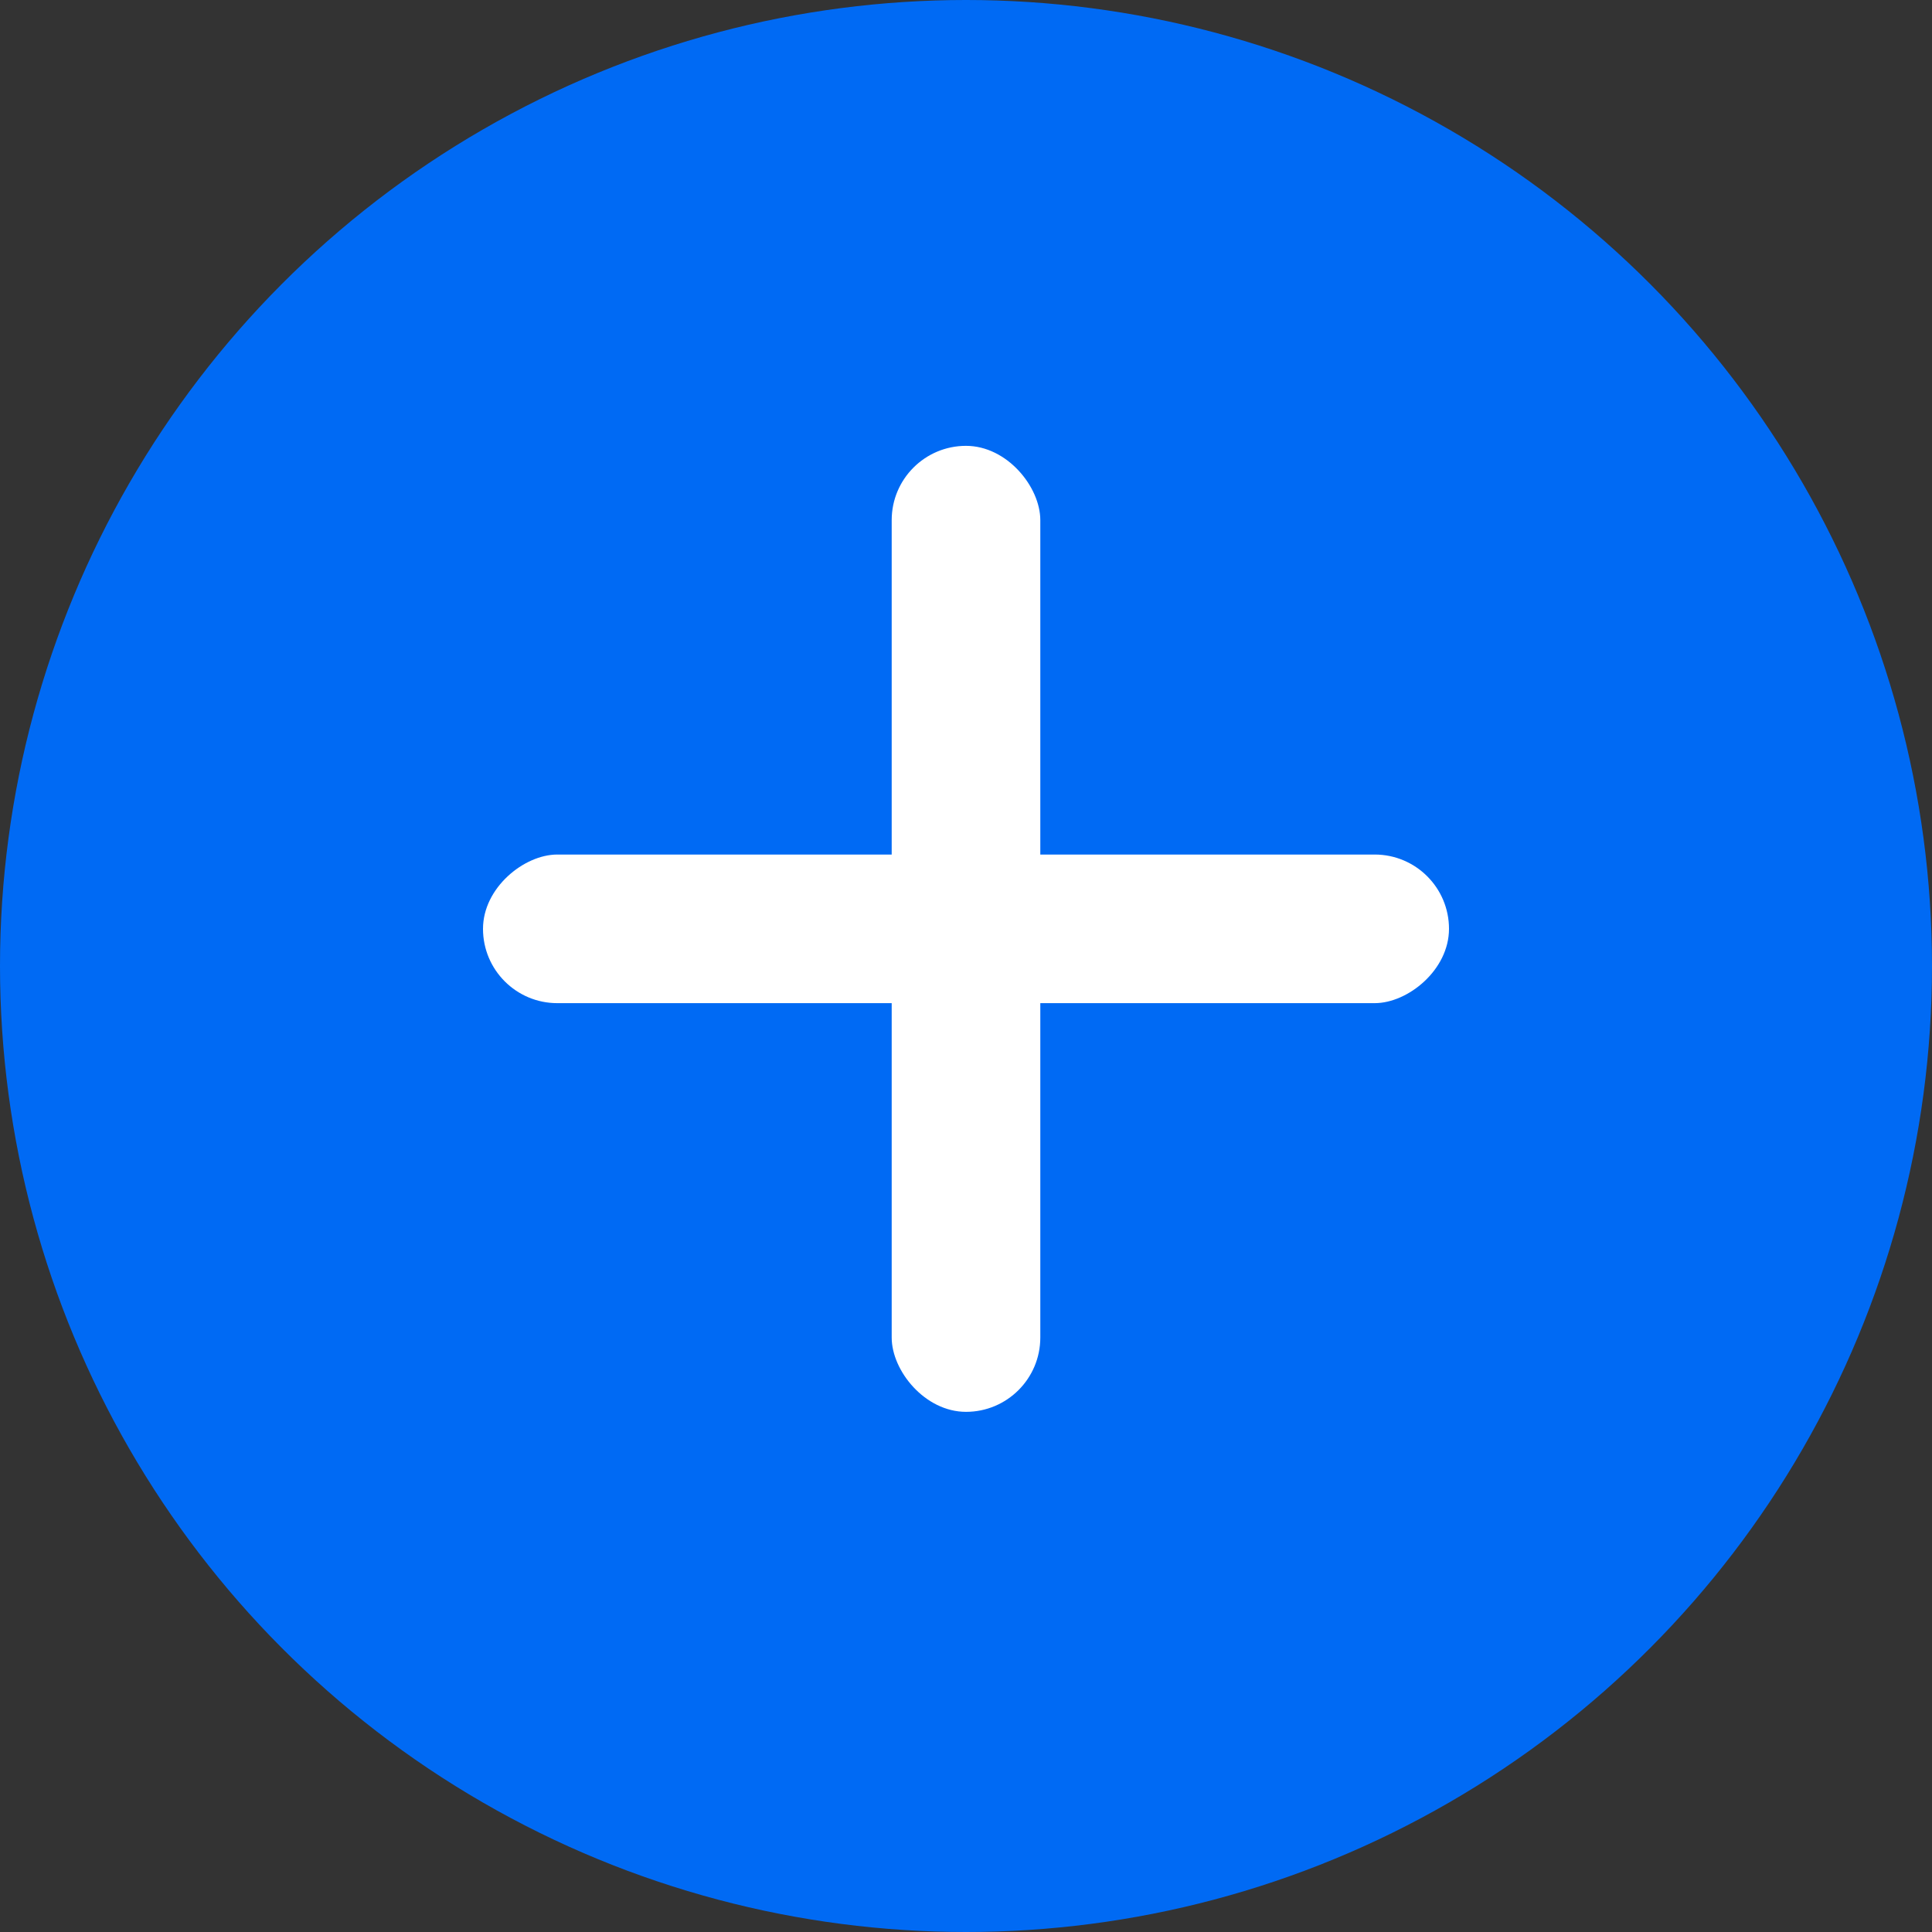 <svg width="52" height="52" viewBox="0 0 52 52" fill="none" xmlns="http://www.w3.org/2000/svg">
<rect x="0" y="0" width="52" height="52" fill="#333333" stroke="none"/>
<circle cx="26" cy="26" r="26" fill="#006AF4"/>
<rect x="24" y="12" width="4" height="26" rx="2" fill="white"/>
<rect x="39" y="23" width="4" height="26" rx="2" transform="rotate(90 39 23)" fill="white"/>
</svg>
